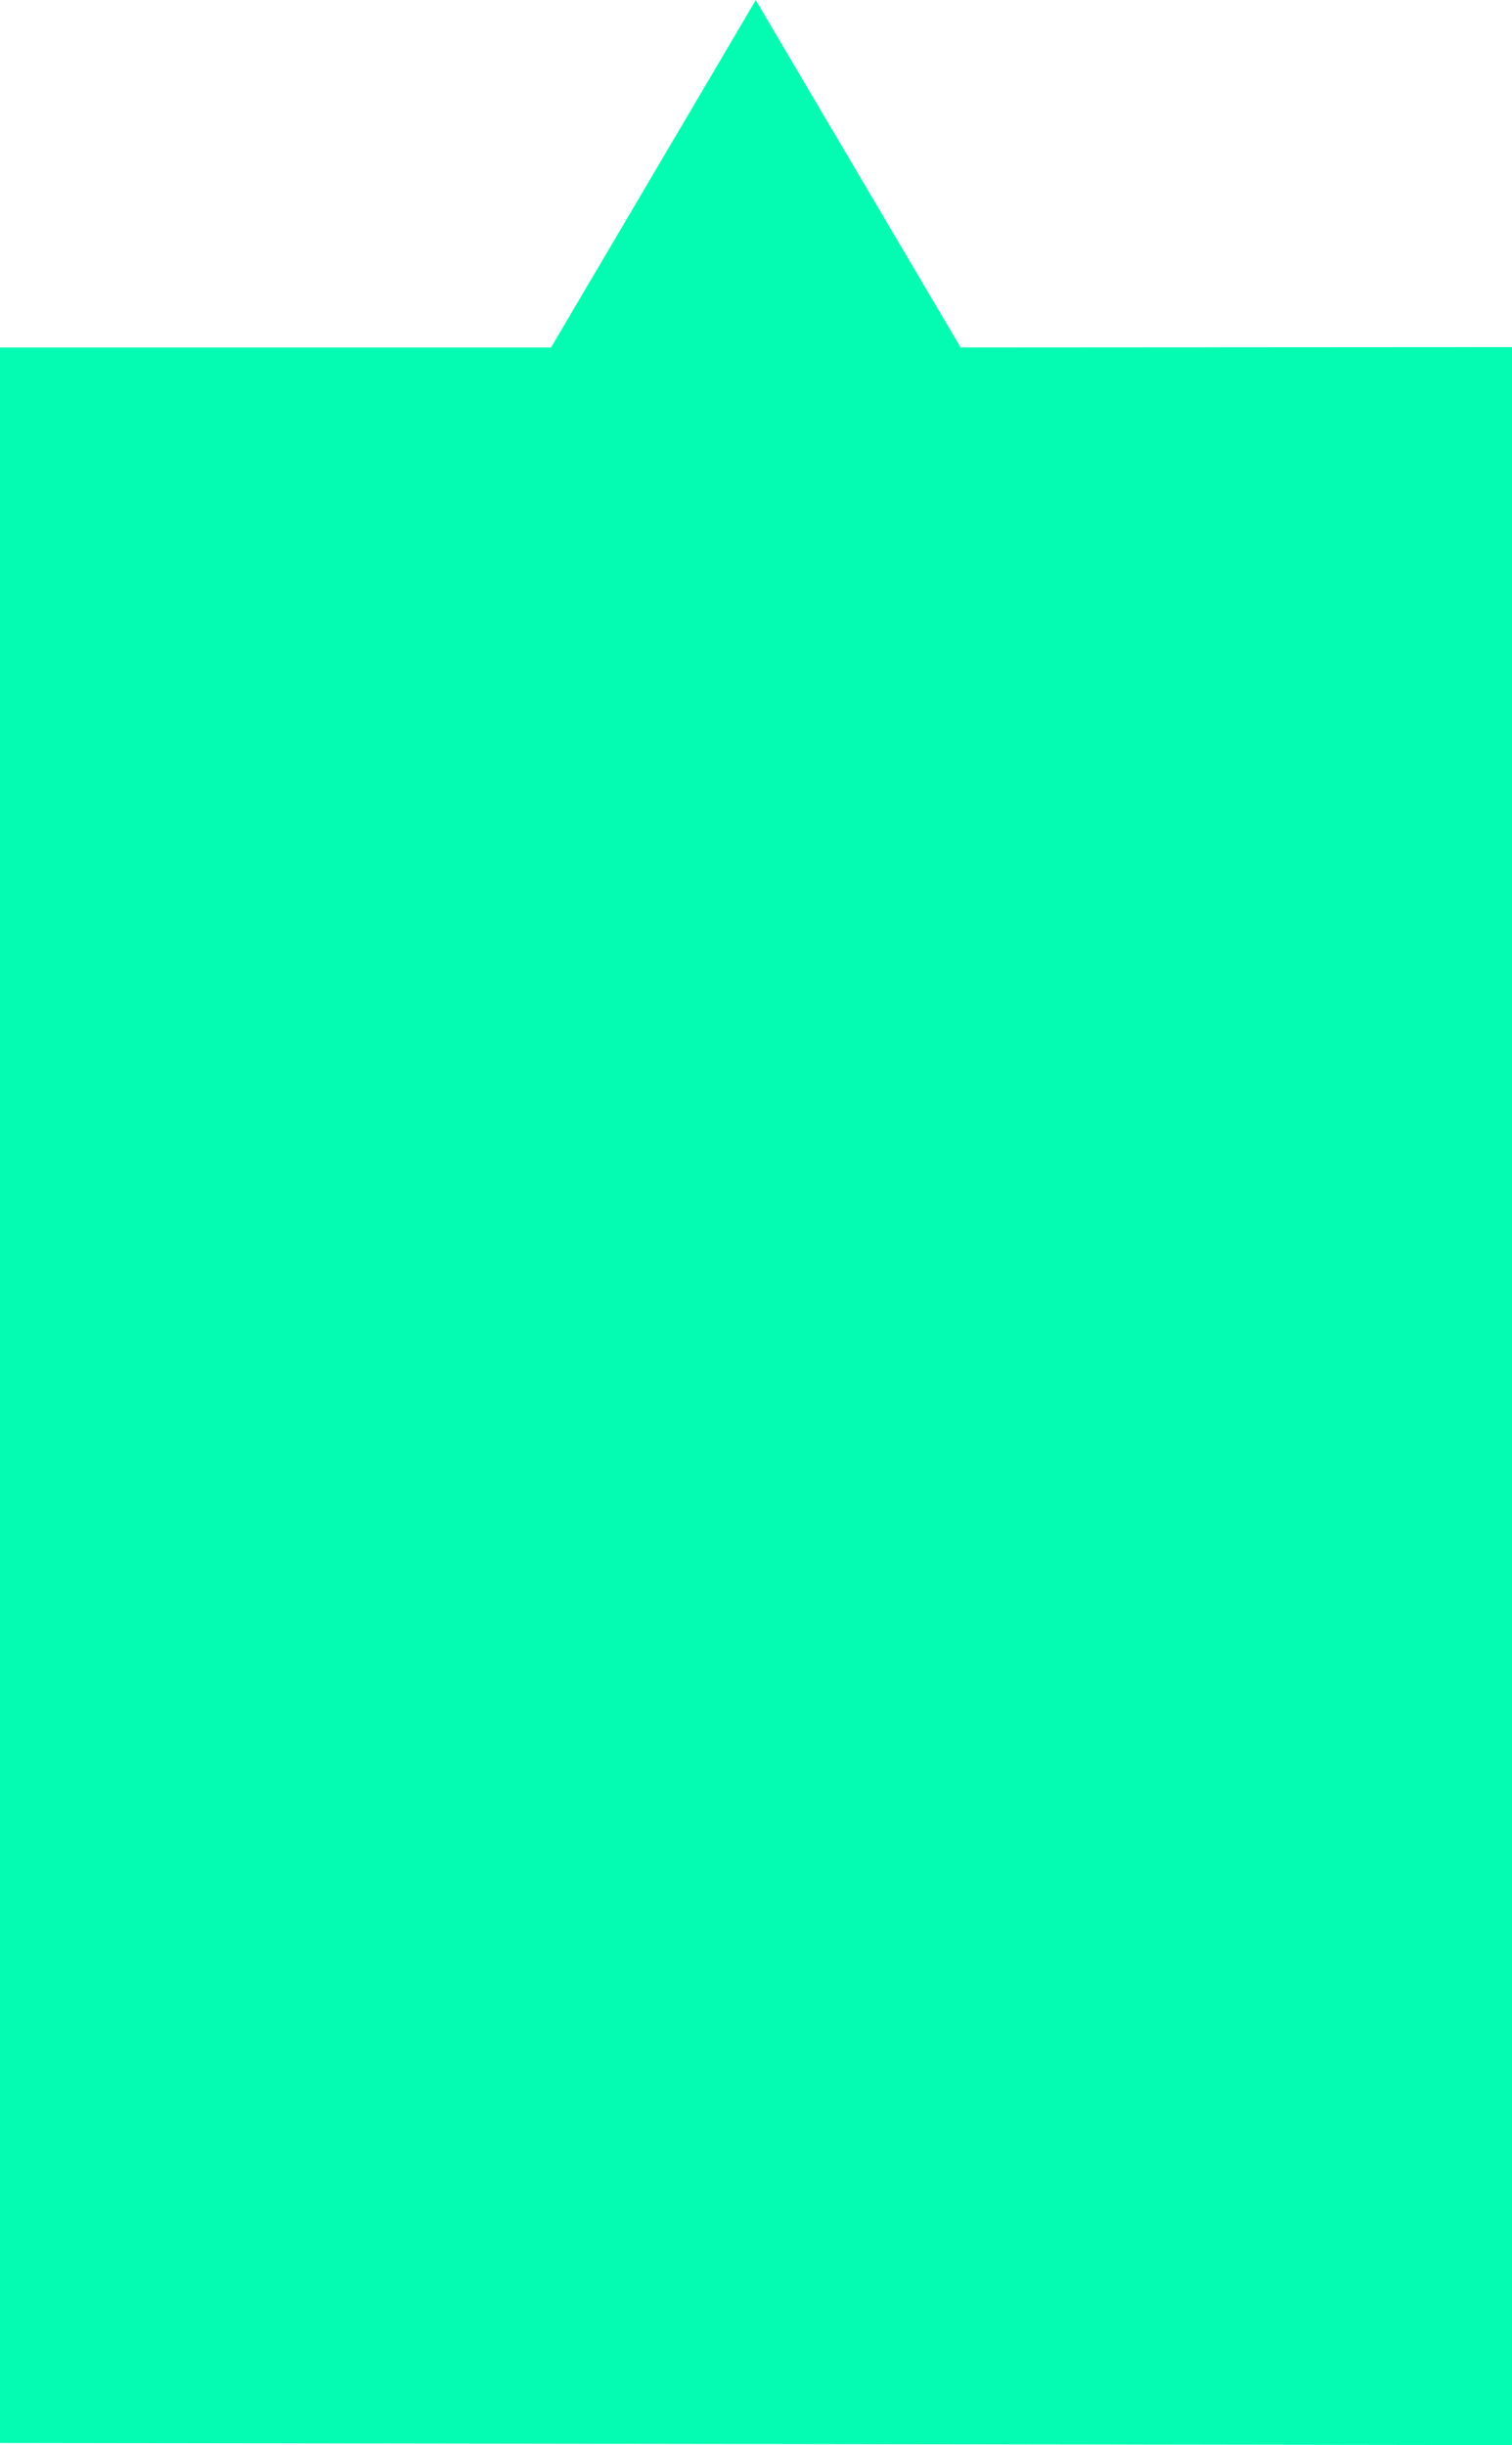 <?xml version="1.0" encoding="UTF-8" standalone="no"?>
<!-- Created with Inkscape (http://www.inkscape.org/) -->

<svg
   width="12.534mm"
   height="20.265mm"
   viewBox="0 0 12.534 20.265"
   version="1.1"
   id="svg63315"
   inkscape:version="1.2.1 (9c6d41e410, 2022-07-14)"
   sodipodi:docname="key-11-highlight.svg"
   inkscape:export-filename="key-11-highlight.png"
   inkscape:export-xdpi="96"
   inkscape:export-ydpi="96"
   xmlns:inkscape="http://www.inkscape.org/namespaces/inkscape"
   xmlns:sodipodi="http://sodipodi.sourceforge.net/DTD/sodipodi-0.dtd"
   xmlns="http://www.w3.org/2000/svg"
   xmlns:svg="http://www.w3.org/2000/svg">
  <sodipodi:namedview
     id="namedview63317"
     pagecolor="#ffffff"
     bordercolor="#000000"
     borderopacity="0.25"
     inkscape:showpageshadow="false"
     inkscape:pageopacity="0.0"
     inkscape:pagecheckerboard="true"
     inkscape:deskcolor="#d1d1d1"
     inkscape:document-units="mm"
     showgrid="false"
     showborder="false"
     borderlayer="false"
     inkscape:zoom="0.74564394"
     inkscape:cx="-532.4257"
     inkscape:cy="282.97689"
     inkscape:window-width="960"
     inkscape:window-height="1017"
     inkscape:window-x="-8"
     inkscape:window-y="-8"
     inkscape:window-maximized="0"
     inkscape:current-layer="layer1" />
  <defs
     id="defs63312" />
  <g
     inkscape:label="Layer 1"
     inkscape:groupmode="layer"
     id="layer1"
     transform="translate(-173.281,-73.964)">
    <path
       style="fill:#03fcb1;fill-opacity:1;stroke:#df5d5d;stroke-width:0;stroke-miterlimit:4;stroke-dasharray:none;stroke-opacity:0.604"
       d="m 173.281,76.844 h 4.568 l 1.697,-2.879 1.745,2.958 -0.121,-0.079 4.645,-0.003 v 17.389 l -12.534,-0.018 z"
       id="path20233-7" />
  </g>
</svg>
